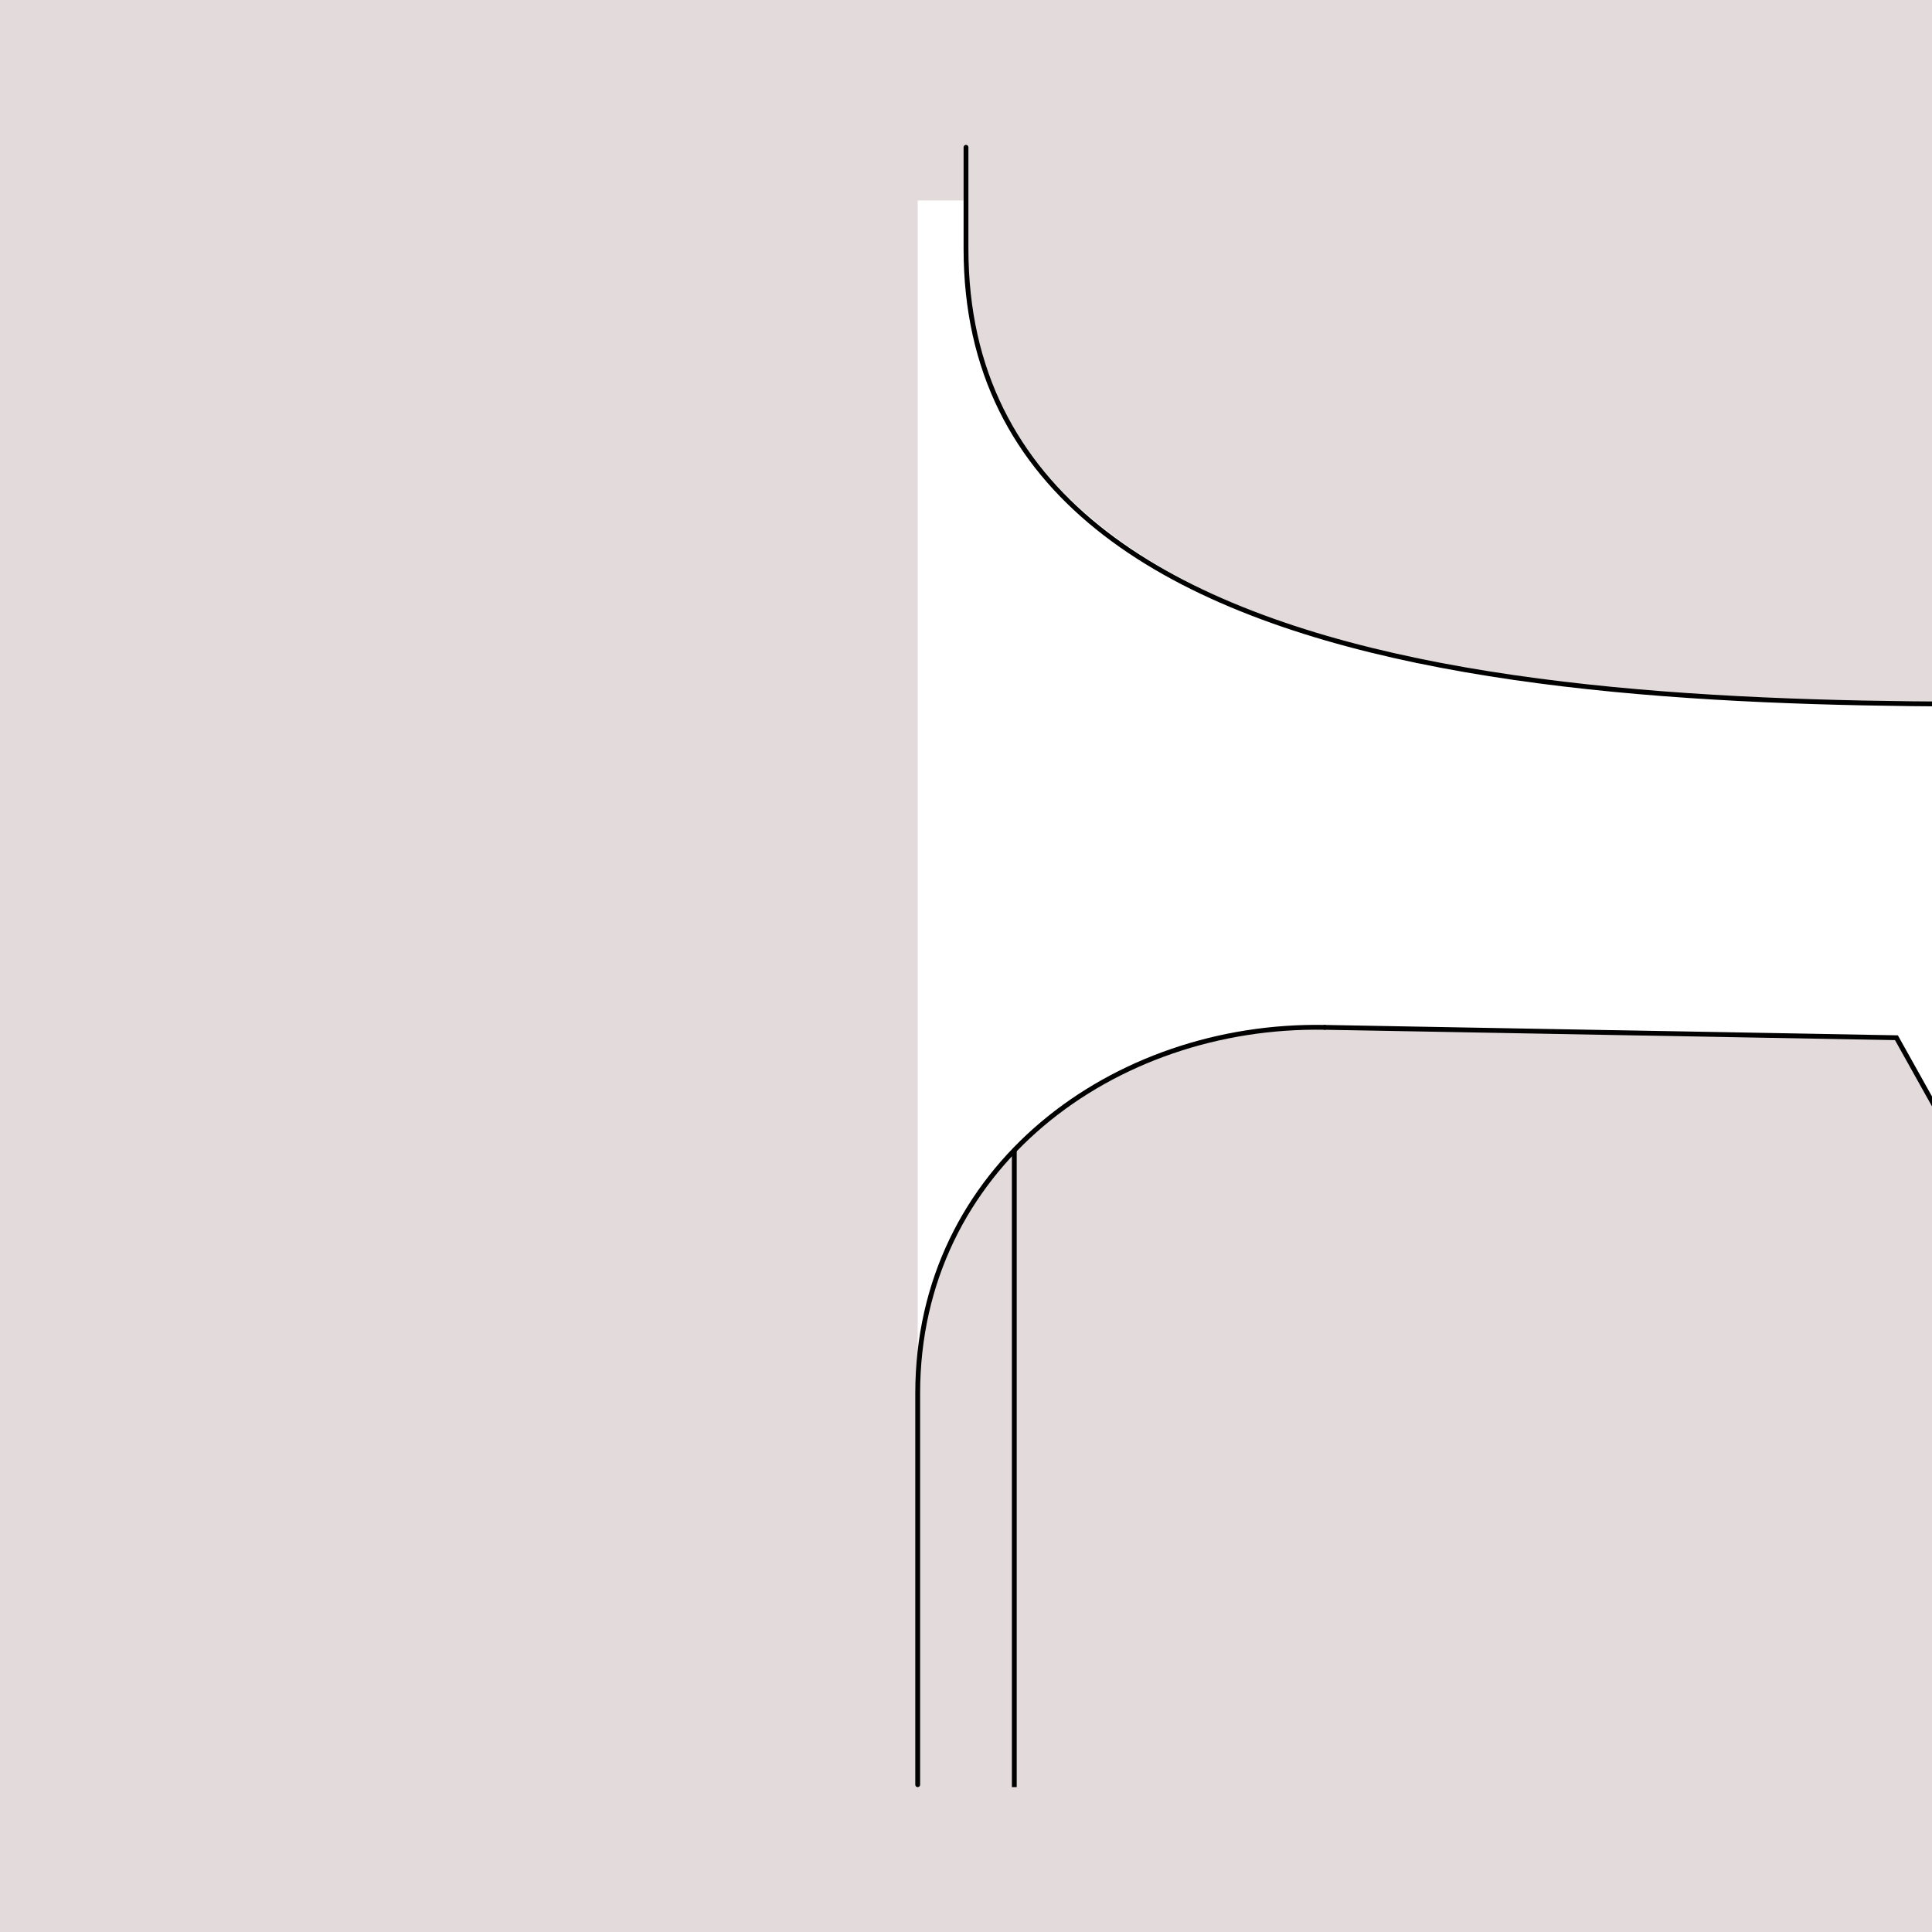 <?xml version="1.0" encoding="UTF-8" standalone="no"?>
<!-- Created with Inkscape (http://www.inkscape.org/) -->

<svg
   xmlns:dc="http://purl.org/dc/elements/1.1/"
   xmlns:cc="http://creativecommons.org/ns#"
   xmlns:rdf="http://www.w3.org/1999/02/22-rdf-syntax-ns#"
   xmlns:svg="http://www.w3.org/2000/svg"
   xmlns="http://www.w3.org/2000/svg"
   xmlns:sodipodi="http://sodipodi.sourceforge.net/DTD/sodipodi-0.dtd"
   xmlns:inkscape="http://www.inkscape.org/namespaces/inkscape"
   style="display:inline"
   sodipodi:docname="190213_Feet-R+_II_00_SW_00_.svg"
   inkscape:version="0.48.3.1 r9886"
   version="1.1"
   id="svg2902"
   height="400"
   width="400">
  <rect width="100%" height="100%" fill="#808080" stroke="none"/>
  <sodipodi:namedview
     id="base"
     pagecolor="#f0f0f0"
     bordercolor="#666666"
     borderopacity="1.0"
     inkscape:pageopacity="1"
     inkscape:pageshadow="2"
     inkscape:zoom="0.92547103"
     inkscape:cx="403.58703"
     inkscape:cy="171.09833"
     inkscape:document-units="px"
     inkscape:current-layer="svg2902"
     showgrid="false"
     inkscape:window-width="1018"
     inkscape:window-height="709"
     inkscape:window-x="0"
     inkscape:window-y="1"
     inkscape:window-maximized="0"
     showguides="true"
     inkscape:guide-bbox="true"
     inkscape:snap-bbox="true"
     inkscape:snap-global="false" />
  <defs
     id="defs2904">
    <clipPath
       clipPathUnits="userSpaceOnUse"
       id="clipPath5174">
      <path
         id="path5176"
         style="opacity:0.5;fill:#00ff00;stroke:#00ff00;stroke-width:1px;stroke-linecap:square;display:inline"
         d="m 436.27,600.114 -232.095,134 -169.5,-293.583 232.095,-134 z"
         inkscape:connector-curvature="0"
         sodipodi:nodetypes="ccccc" />
    </clipPath>
    <clipPath
       clipPathUnits="userSpaceOnUse"
       id="clipPath5174-5">
      <path
         id="path5176-9"
         style="opacity:0.5;fill:#00ff00;stroke:#00ff00;stroke-width:1px;stroke-linecap:square;display:inline"
         d="m 436.27,600.114 -232.095,134 -169.5,-293.583 232.095,-134 z"
         inkscape:connector-curvature="0"
         sodipodi:nodetypes="ccccc" />
    </clipPath>
    <clipPath
       clipPathUnits="userSpaceOnUse"
       id="clipPath3238">
      <path
         sodipodi:nodetypes="ccccc"
         inkscape:connector-curvature="0"
         d="m 461.27,643.416 -232.095,134 -169.5,-293.583 232.095,-134 z"
         style="opacity:0.5;fill:#00ff00;stroke:#00ff00;stroke-width:1px;stroke-linecap:square;display:inline"
         id="path3240" />
    </clipPath>
  </defs>
  <g
     inkscape:groupmode="layer"
     id="bg"
     inkscape:label="XX_BG"
     style="display:inline"
     sodipodi:insensitive="true">
    <path
       style="fill:#e3dbdb"
       d="m 0,0 400,0 0,400 -400,0 z"
       id="bgrect"
       inkscape:connector-curvature="0" />
  </g>
  <g
     inkscape:label="XX_Referenz"
     inkscape:groupmode="layer"
     id="XX_referenz"
     style="display:none"
     sodipodi:insensitive="true">
    <path
       id="innerframe"
       style="fill:none;stroke:#ff0000;stroke-width:1"
       d="m 40.5,40.5 319,0 0,319 -319,0 0,-319 z"
       inkscape:label="#innerframe"
       sodipodi:insensitive="true"
       inkscape:connector-curvature="0" />
    <path
       id="outerframe"
       style="fill:none;stroke:#ff0000;stroke-width:1"
       d="m 30.5,30.5 339,0 0,339 -339,0 0,-339 z"
       inkscape:label="#outerframe"
       sodipodi:nodetypes="ccccc"
       sodipodi:insensitive="true"
       inkscape:connector-curvature="0" />
    <path
       style="opacity:0.5;fill:none;stroke:#ffc200;stroke-width:1px;stroke-linecap:square"
       d="m 189,30.5 0,10"
       id="ref-S-top-1"
       sodipodi:insensitive="true"
       inkscape:connector-curvature="0" />
    <path
       style="opacity:0.5;fill:none;stroke:#ffc200;stroke-width:1px;stroke-linecap:square"
       d="m 191,30.5 0,10"
       id="ref-S-top-2"
       sodipodi:insensitive="true"
       inkscape:connector-curvature="0" />
    <path
       style="opacity:0.5;fill:none;stroke:#ffc200;stroke-width:1px;stroke-linecap:square"
       d="m 209,30.5 0,10"
       id="ref-S-top-3"
       sodipodi:insensitive="true"
       inkscape:connector-curvature="0" />
    <path
       style="opacity:0.5;fill:none;stroke:#ffc200;stroke-width:1px;stroke-linecap:square"
       d="m 211,30.5 0,10"
       id="ref-S-top-4"
       sodipodi:insensitive="true"
       inkscape:connector-curvature="0" />
    <path
       style="opacity:0.5;fill:none;stroke:#00ff00;stroke-width:1px;stroke-linecap:square"
       d="m 199,30.5 0,10"
       id="ref-I-top-1"
       sodipodi:insensitive="true"
       inkscape:connector-curvature="0" />
    <path
       style="opacity:0.5;fill:none;stroke:#00ff00;stroke-width:1px;stroke-linecap:square"
       d="m 201,30.5 0,10"
       id="ref-I-top-2"
       sodipodi:insensitive="true"
       inkscape:connector-curvature="0" />
    <path
       style="opacity:0.5;fill:none;stroke:#00ffcc;stroke-width:1px;stroke-linecap:square"
       d="m 66,30.5 0,10"
       id="ref-C-top-1"
       sodipodi:insensitive="true"
       inkscape:connector-curvature="0" />
    <path
       style="opacity:0.5;fill:none;stroke:#00ffcc;stroke-width:1px;stroke-linecap:square"
       d="m 68,30.5 0,10"
       id="ref-C-top-2"
       sodipodi:insensitive="true"
       inkscape:connector-curvature="0" />
    <path
       style="opacity:0.5;fill:none;stroke:#00ffcc;stroke-width:1px;stroke-linecap:square"
       d="m 92,30.5 0,10"
       id="ref-C-top-3"
       sodipodi:insensitive="true"
       inkscape:connector-curvature="0" />
    <path
       style="opacity:0.5;fill:none;stroke:#00ffcc;stroke-width:1px;stroke-linecap:square"
       d="m 94,30.5 0,10"
       id="ref-C-top-4"
       sodipodi:insensitive="true"
       inkscape:connector-curvature="0" />
    <path
       style="opacity:0.5;fill:none;stroke:#00ffcc;stroke-width:1px;stroke-linecap:square"
       d="m 306,30.5 0,10"
       id="ref-C-top-5"
       sodipodi:insensitive="true"
       inkscape:connector-curvature="0" />
    <path
       style="opacity:0.5;fill:none;stroke:#00ffcc;stroke-width:1px;stroke-linecap:square"
       d="m 308,30.5 0,10"
       id="ref-C-top-6"
       sodipodi:insensitive="true"
       inkscape:connector-curvature="0" />
    <path
       style="opacity:0.5;fill:none;stroke:#00ffcc;stroke-width:1px;stroke-linecap:square"
       d="m 332,30.5 0,10"
       id="ref-C-top-7"
       sodipodi:insensitive="true"
       inkscape:connector-curvature="0" />
    <path
       style="opacity:0.5;fill:none;stroke:#00ffcc;stroke-width:1px;stroke-linecap:square"
       d="m 334,30.5 0,10"
       id="ref-C-top-8"
       sodipodi:insensitive="true"
       inkscape:connector-curvature="0" />
    <path
       style="opacity:0.5;fill:none;stroke:#ffc200;stroke-width:1px;stroke-linecap:square"
       d="m 369.5,189 -10,0"
       id="ref-S-right-1"
       sodipodi:insensitive="true"
       inkscape:connector-curvature="0" />
    <path
       style="opacity:0.5;fill:none;stroke:#ffc200;stroke-width:1px;stroke-linecap:square"
       d="m 369.5,191 -10,0"
       id="ref-S-right-2"
       sodipodi:insensitive="true"
       inkscape:connector-curvature="0" />
    <path
       style="opacity:0.5;fill:none;stroke:#ffc200;stroke-width:1px;stroke-linecap:square"
       d="m 369.5,209 -10,0"
       id="ref-S-right-3"
       sodipodi:insensitive="true"
       inkscape:connector-curvature="0" />
    <path
       style="opacity:0.5;fill:none;stroke:#ffc200;stroke-width:1px;stroke-linecap:square"
       d="m 369.5,211 -10,0"
       id="ref-S-right-4"
       sodipodi:insensitive="true"
       inkscape:connector-curvature="0" />
    <path
       style="opacity:0.5;fill:none;stroke:#00ff00;stroke-width:1px;stroke-linecap:square"
       d="m 369.5,199 -10,0"
       id="ref-I-right-1"
       sodipodi:insensitive="true"
       inkscape:connector-curvature="0" />
    <path
       style="opacity:0.5;fill:none;stroke:#00ff00;stroke-width:1px;stroke-linecap:square"
       d="m 369.5,201 -10,0"
       id="ref-I-right-2"
       sodipodi:insensitive="true"
       inkscape:connector-curvature="0" />
    <path
       style="opacity:0.5;fill:none;stroke:#00ffcc;stroke-width:1px;stroke-linecap:square"
       d="m 369.5,66 -10,0"
       id="ref-C-right-1"
       sodipodi:insensitive="true"
       inkscape:connector-curvature="0" />
    <path
       style="opacity:0.5;fill:none;stroke:#00ffcc;stroke-width:1px;stroke-linecap:square"
       d="m 369.5,68 -10,0"
       id="ref-C-right-2"
       sodipodi:insensitive="true"
       inkscape:connector-curvature="0" />
    <path
       style="opacity:0.5;fill:none;stroke:#00ffcc;stroke-width:1px;stroke-linecap:square"
       d="m 369.5,92 -10,0"
       id="ref-C-right-3"
       sodipodi:insensitive="true"
       inkscape:connector-curvature="0" />
    <path
       style="opacity:0.5;fill:none;stroke:#00ffcc;stroke-width:1px;stroke-linecap:square"
       d="m 369.5,94 -10,0"
       id="ref-C-right-4"
       sodipodi:insensitive="true"
       inkscape:connector-curvature="0" />
    <path
       style="opacity:0.5;fill:none;stroke:#00ffcc;stroke-width:1px;stroke-linecap:square"
       d="m 369.5,306 -10,0"
       id="ref-C-right-5"
       sodipodi:insensitive="true"
       inkscape:connector-curvature="0" />
    <path
       style="opacity:0.5;fill:none;stroke:#00ffcc;stroke-width:1px;stroke-linecap:square"
       d="m 369.5,308 -10,0"
       id="ref-C-right-6"
       sodipodi:insensitive="true"
       inkscape:connector-curvature="0" />
    <path
       style="opacity:0.5;fill:none;stroke:#00ffcc;stroke-width:1px;stroke-linecap:square"
       d="m 369.5,332 -10,0"
       id="ref-C-right-7"
       sodipodi:insensitive="true"
       inkscape:connector-curvature="0" />
    <path
       style="opacity:0.5;fill:none;stroke:#00ffcc;stroke-width:1px;stroke-linecap:square"
       d="m 369.5,334 -10,0"
       id="ref-C-right-8"
       sodipodi:insensitive="true"
       inkscape:connector-curvature="0" />
    <path
       style="opacity:0.5;fill:none;stroke:#ffc200;stroke-width:1px;stroke-linecap:square"
       d="m 189,369.5 0,-10"
       id="ref-S-bottom-1"
       sodipodi:insensitive="true"
       inkscape:connector-curvature="0" />
    <path
       style="opacity:0.5;fill:none;stroke:#ffc200;stroke-width:1px;stroke-linecap:square"
       d="m 191,369.5 0,-10"
       id="ref-S-bottom-2"
       sodipodi:insensitive="true"
       inkscape:connector-curvature="0" />
    <path
       style="opacity:0.5;fill:none;stroke:#ffc200;stroke-width:1px;stroke-linecap:square"
       d="m 209,369.5 0,-10"
       id="ref-S-bottom-3"
       sodipodi:insensitive="true"
       inkscape:connector-curvature="0" />
    <path
       style="opacity:0.5;fill:none;stroke:#ffc200;stroke-width:1px;stroke-linecap:square"
       d="m 211,369.5 0,-10"
       id="ref-S-bottom-4"
       sodipodi:insensitive="true"
       inkscape:connector-curvature="0" />
    <path
       style="opacity:0.5;fill:none;stroke:#00ff00;stroke-width:1px;stroke-linecap:square"
       d="m 199,369.5 0,-10"
       id="ref-I-bottom-1"
       sodipodi:insensitive="true"
       inkscape:connector-curvature="0" />
    <path
       style="opacity:0.5;fill:none;stroke:#00ff00;stroke-width:1px;stroke-linecap:square"
       d="m 201,369.5 0,-10"
       id="ref-I-bottom-2"
       sodipodi:insensitive="true"
       inkscape:connector-curvature="0" />
    <path
       style="opacity:0.5;fill:none;stroke:#00ffcc;stroke-width:1px;stroke-linecap:square"
       d="m 66,369.5 0,-10"
       id="ref-C-bottom-1"
       sodipodi:insensitive="true"
       inkscape:connector-curvature="0" />
    <path
       style="opacity:0.5;fill:none;stroke:#00ffcc;stroke-width:1px;stroke-linecap:square"
       d="m 68,369.5 0,-10"
       id="ref-C-bottom-2"
       sodipodi:insensitive="true"
       inkscape:connector-curvature="0" />
    <path
       style="opacity:0.5;fill:none;stroke:#00ffcc;stroke-width:1px;stroke-linecap:square"
       d="m 92,369.5 0,-10"
       id="ref-C-bottom-3"
       sodipodi:insensitive="true"
       inkscape:connector-curvature="0" />
    <path
       style="opacity:0.5;fill:none;stroke:#00ffcc;stroke-width:1px;stroke-linecap:square"
       d="m 94,369.5 0,-10"
       id="ref-C-bottom-4"
       sodipodi:insensitive="true"
       inkscape:connector-curvature="0" />
    <path
       style="opacity:0.5;fill:none;stroke:#00ffcc;stroke-width:1px;stroke-linecap:square"
       d="m 306,369.5 0,-10"
       id="ref-C-bottom-5"
       sodipodi:insensitive="true"
       inkscape:connector-curvature="0" />
    <path
       style="opacity:0.5;fill:none;stroke:#00ffcc;stroke-width:1px;stroke-linecap:square"
       d="m 308,369.5 0,-10"
       id="ref-C-bottom-6"
       sodipodi:insensitive="true"
       inkscape:connector-curvature="0" />
    <path
       style="opacity:0.5;fill:none;stroke:#00ffcc;stroke-width:1px;stroke-linecap:square"
       d="m 332,369.5 0,-10"
       id="ref-C-bottom-7"
       sodipodi:insensitive="true"
       inkscape:connector-curvature="0" />
    <path
       style="opacity:0.5;fill:none;stroke:#00ffcc;stroke-width:1px;stroke-linecap:square"
       d="m 334,369.5 0,-10"
       id="ref-C-bottom-8"
       sodipodi:insensitive="true"
       inkscape:connector-curvature="0" />
    <path
       style="opacity:0.5;fill:none;stroke:#ffc200;stroke-width:1px;stroke-linecap:square"
       d="m 30.5,189 10,0"
       id="ref-S-left-1"
       sodipodi:insensitive="true"
       inkscape:connector-curvature="0" />
    <path
       style="opacity:0.5;fill:none;stroke:#ffc200;stroke-width:1px;stroke-linecap:square"
       d="m 30.5,191 10,0"
       id="ref-S-left-2"
       sodipodi:insensitive="true"
       inkscape:connector-curvature="0" />
    <path
       style="opacity:0.5;fill:none;stroke:#ffc200;stroke-width:1px;stroke-linecap:square"
       d="m 30.5,209 10,0"
       id="ref-S-left-3"
       sodipodi:insensitive="true"
       inkscape:connector-curvature="0" />
    <path
       style="opacity:0.5;fill:none;stroke:#ffc200;stroke-width:1px;stroke-linecap:square"
       d="m 30.5,211 10,0"
       id="ref-S-left-4"
       sodipodi:insensitive="true"
       inkscape:connector-curvature="0" />
    <path
       style="opacity:0.5;fill:none;stroke:#00ff00;stroke-width:1px;stroke-linecap:square"
       d="m 40.5,199 -10,0"
       id="ref-I-left-1"
       sodipodi:insensitive="true"
       inkscape:connector-curvature="0" />
    <path
       style="opacity:0.5;fill:none;stroke:#00ff00;stroke-width:1px;stroke-linecap:square"
       d="m 40.5,201 -10,0"
       id="ref-I-left-2"
       sodipodi:insensitive="true"
       inkscape:connector-curvature="0" />
    <path
       style="opacity:0.5;fill:none;stroke:#00ffcc;stroke-width:1px;stroke-linecap:square"
       d="m 30.5,66 10,0"
       id="ref-C-left-1"
       sodipodi:insensitive="true"
       inkscape:connector-curvature="0" />
    <path
       style="opacity:0.5;fill:none;stroke:#00ffcc;stroke-width:1px;stroke-linecap:square"
       d="m 30.5,68 10,0"
       id="ref-C-left-2"
       sodipodi:insensitive="true"
       inkscape:connector-curvature="0" />
    <path
       style="opacity:0.5;fill:none;stroke:#00ffcc;stroke-width:1px;stroke-linecap:square"
       d="m 30.5,92 10,0"
       id="ref-C-left-3"
       sodipodi:insensitive="true"
       inkscape:connector-curvature="0" />
    <path
       style="opacity:0.5;fill:none;stroke:#00ffcc;stroke-width:1px;stroke-linecap:square"
       d="m 30.5,94 10,0"
       id="ref-C-left-4"
       sodipodi:insensitive="true"
       inkscape:connector-curvature="0" />
    <path
       style="opacity:0.5;fill:none;stroke:#00ffcc;stroke-width:1px;stroke-linecap:square"
       d="m 30.5,306 10,0"
       id="ref-C-left-5"
       sodipodi:insensitive="true"
       inkscape:connector-curvature="0" />
    <path
       style="opacity:0.5;fill:none;stroke:#00ffcc;stroke-width:1px;stroke-linecap:square"
       d="m 30.5,308 10,0"
       id="ref-C-left-6"
       sodipodi:insensitive="true"
       inkscape:connector-curvature="0" />
    <path
       style="opacity:0.5;fill:none;stroke:#00ffcc;stroke-width:1px;stroke-linecap:square"
       d="m 30.5,332 10,0"
       id="ref-C-left-7"
       sodipodi:insensitive="true"
       inkscape:connector-curvature="0" />
    <path
       style="opacity:0.5;fill:none;stroke:#00ffcc;stroke-width:1px;stroke-linecap:square"
       d="m 30.5,334 10,0"
       id="ref-C-left-8"
       sodipodi:insensitive="true"
       inkscape:connector-curvature="0" />
    <path
       style="fill:none;stroke:#000000;stroke-width:1px;stroke-linecap:square"
       d="m 190,30.5 0,10"
       id="S-top-1"
       inkscape:connector-curvature="0" />
    <path
       style="fill:none;stroke:#000000;stroke-width:1px;stroke-linecap:square"
       d="m 210,30.5 0,10"
       id="S-top-2"
       inkscape:connector-curvature="0" />
    <path
       style="fill:none;stroke:#000000;stroke-width:1px;stroke-linecap:square"
       d="m 369.5,190 -10,0"
       id="S-right-1"
       inkscape:connector-curvature="0" />
    <path
       style="fill:none;stroke:#000000;stroke-width:1px;stroke-linecap:square"
       d="m 369.5,210 -10,0"
       id="S-right-2"
       inkscape:connector-curvature="0" />
    <path
       style="fill:none;stroke:#000000;stroke-width:1px;stroke-linecap:square"
       d="m 190,369.5 0,-10"
       id="S-bottom-1"
       inkscape:connector-curvature="0" />
    <path
       style="fill:none;stroke:#000000;stroke-width:1px;stroke-linecap:square"
       d="m 210,369.5 0,-10"
       id="S-bottom-2"
       inkscape:connector-curvature="0" />
    <path
       style="fill:none;stroke:#000000;stroke-width:1px;stroke-linecap:square"
       d="m 30.5,190 10,0"
       id="S-left-1"
       inkscape:connector-curvature="0" />
    <path
       style="fill:none;stroke:#000000;stroke-width:1px;stroke-linecap:square"
       d="m 30.5,210 10,0"
       id="S-left-2"
       inkscape:connector-curvature="0" />
    <path
       style="fill:none;stroke:#000000;stroke-width:1px;stroke-linecap:square"
       d="m 200,30.5 0,10"
       id="I-top-1"
       inkscape:connector-curvature="0" />
    <path
       style="fill:none;stroke:#000000;stroke-width:1px;stroke-linecap:square"
       d="m 369.5,200 -10,0"
       id="I-right-1"
       inkscape:connector-curvature="0" />
    <path
       style="fill:none;stroke:#000000;stroke-width:1px;stroke-linecap:square"
       d="m 200,369.5 0,-10"
       id="I-bottom-1"
       inkscape:connector-curvature="0" />
    <path
       style="fill:none;stroke:#000000;stroke-width:1px;stroke-linecap:square"
       d="m 40.5,200 -10,0"
       id="I-left-1"
       inkscape:connector-curvature="0" />
    <path
       style="fill:none;stroke:#000000;stroke-width:1px;stroke-linecap:square"
       d="m 67,30.5 0,10"
       id="C-top-1"
       inkscape:connector-curvature="0" />
    <path
       style="fill:none;stroke:#000000;stroke-width:1px;stroke-linecap:square"
       d="m 93,30.5 0,10"
       id="C-top-2"
       inkscape:connector-curvature="0" />
    <path
       style="fill:none;stroke:#000000;stroke-width:1px;stroke-linecap:square"
       d="m 307,30.5 0,10"
       id="C-top-3"
       inkscape:connector-curvature="0" />
    <path
       style="fill:none;stroke:#000000;stroke-width:1px;stroke-linecap:square"
       d="m 333,30.5 0,10"
       id="C-top-4"
       inkscape:connector-curvature="0" />
    <path
       style="fill:none;stroke:#000000;stroke-width:1px;stroke-linecap:square"
       d="m 369.5,67 -10,0"
       id="C-right-1"
       inkscape:connector-curvature="0" />
    <path
       style="fill:none;stroke:#000000;stroke-width:1px;stroke-linecap:square"
       d="m 369.5,93 -10,0"
       id="C-right-2"
       inkscape:connector-curvature="0" />
    <path
       style="fill:none;stroke:#000000;stroke-width:1px;stroke-linecap:square"
       d="m 369.5,307 -10,0"
       id="C-right-3"
       inkscape:connector-curvature="0" />
    <path
       style="fill:none;stroke:#000000;stroke-width:1px;stroke-linecap:square"
       d="m 369.5,333 -10,0"
       id="C-right-4"
       inkscape:connector-curvature="0" />
    <path
       style="fill:none;stroke:#000000;stroke-width:1px;stroke-linecap:square"
       d="m 67,369.5 0,-10"
       id="C-bottom-1"
       inkscape:connector-curvature="0" />
    <path
       style="fill:none;stroke:#000000;stroke-width:1px;stroke-linecap:square"
       d="m 93,369.5 0,-10"
       id="C-bottom-2"
       inkscape:connector-curvature="0" />
    <path
       style="fill:none;stroke:#000000;stroke-width:1px;stroke-linecap:square"
       d="m 307,369.5 0,-10"
       id="C-bottom-3"
       inkscape:connector-curvature="0" />
    <path
       style="fill:none;stroke:#000000;stroke-width:1px;stroke-linecap:square"
       d="m 333,369.5 0,-10"
       id="C-bottom-4"
       inkscape:connector-curvature="0" />
    <path
       style="fill:none;stroke:#000000;stroke-width:1px;stroke-linecap:square"
       d="m 30.5,67 10,0"
       id="C-left-1"
       inkscape:connector-curvature="0" />
    <path
       style="fill:none;stroke:#000000;stroke-width:1px;stroke-linecap:square"
       d="m 30.5,93 10,0"
       id="C-left-2"
       inkscape:connector-curvature="0" />
    <path
       style="fill:none;stroke:#000000;stroke-width:1px;stroke-linecap:square"
       d="m 30.5,307 10,0"
       id="C-left-3"
       inkscape:connector-curvature="0" />
    <path
       style="fill:none;stroke:#000000;stroke-width:1px;stroke-linecap:square"
       d="m 30.5,333 10,0"
       id="C-left-4"
       inkscape:connector-curvature="0" />
  </g>
  <g
     inkscape:groupmode="layer"
     id="layer2"
     inkscape:label="U-001"
     style="display:inline"
     sodipodi:insensitive="true">
    <path
       style="fill:none;stroke:#000000;stroke-width:1px;stroke-linecap:square;display:inline"
       d="m 210,369.5 0,-170"
       id="S-left-2-6"
       inkscape:connector-curvature="0"
       sodipodi:nodetypes="cc" />
  </g>
  <g
     inkscape:groupmode="layer"
     id="layer1"
     inkscape:label="XX_O-001"
     style="display:none"
     sodipodi:insensitive="true">
    <path
       id="path3134"
       style="fill:#ffffff;stroke:none"
       d="m 170,369.5 20,0 0,-20 C 190,285.485 319.895,258.373 319,190 318.2,128.885 200,107.982 200,50.5 l 0,-20 -30,0 z"
       inkscape:connector-curvature="0"
       sodipodi:nodetypes="cccacccc" />
    <path
       id="I-right-1-9"
       style="fill:none;stroke:#000000;stroke-width:1px;stroke-linecap:square;display:inline"
       d="m 190,369.5 0,-10 0,-10 C 190,285.485 319.895,258.373 319,190 318.2,128.885 200,107.982 200,50.5 l 0,-10 0,-10"
       inkscape:connector-curvature="0"
       sodipodi:nodetypes="cccaccc" />
  </g>
  <g
     style="display:none"
     inkscape:label="XX_O-002"
     id="g3221"
     inkscape:groupmode="layer"
     sodipodi:insensitive="true">
    <path
       sodipodi:nodetypes="cccacccc"
       inkscape:connector-curvature="0"
       d="m 170,369.5 20,0 0,-20 c 0,-64.015 68.763,-101.572 69,-159.5 0.206,-50.487 -59,-82.018 -59,-139.5 l 0,-20 -30,0 z"
       style="fill:#ffffff;stroke:none"
       id="path3223" />
    <path
       sodipodi:nodetypes="cccaccc"
       inkscape:connector-curvature="0"
       d="m 190,369.5 0,-10 0,-10 c 0,-64.015 68.763,-101.572 69,-159.5 0.206,-50.487 -59,-82.018 -59,-139.5 l 0,-10 0,-10"
       style="fill:none;stroke:#000000;stroke-width:1px;stroke-linecap:square;display:inline"
       id="path3225" />
  </g>
  <g
     inkscape:groupmode="layer"
     id="g3227"
     inkscape:label="XX_O-003"
     style="display:none"
     sodipodi:insensitive="true">
    <path
       id="path3229"
       style="fill:#ffffff;stroke:none"
       d="m 170,369.5 20,0 0,-20 c 0,-64.015 40.096,-104.612 41,-159.5 0.784,-47.628 -31,-82.018 -31,-139.5 l 0,-20 -30,0 z"
       inkscape:connector-curvature="0"
       sodipodi:nodetypes="cccacccc" />
    <path
       id="path3231"
       style="fill:none;stroke:#000000;stroke-width:1px;stroke-linecap:square;display:inline"
       d="m 190,369.5 0,-10 0,-10 c 0,-64.015 40.096,-104.612 41,-159.5 0.784,-47.628 -31,-82.018 -31,-139.5 l 0,-10 0,-10"
       inkscape:connector-curvature="0"
       sodipodi:nodetypes="cccaccc" />
  </g>
  <g
     style="display:none"
     inkscape:label="XX_O-004"
     id="g3233"
     inkscape:groupmode="layer"
     sodipodi:insensitive="true">
    <path
       sodipodi:nodetypes="cccacccc"
       inkscape:connector-curvature="0"
       d="m 170,369.5 20,0 0,-50 C 190,255.485 310.913,249.077 311,190 311.08,135.634 200,127.982 200,70.5 l 0,-40 -30,0 z"
       style="fill:#ffffff;stroke:none"
       id="path3235" />
    <path
       sodipodi:nodetypes="cccaccc"
       inkscape:connector-curvature="0"
       d="m 190,369.5 0,-40 0,-10 C 190,255.485 310.913,249.077 311,190 311.08,135.634 200,127.982 200,70.5 l 0,-10 0,-30"
       style="fill:none;stroke:#000000;stroke-width:1px;stroke-linecap:square;display:inline"
       id="path3237" />
  </g>
  <g
     inkscape:groupmode="layer"
     id="g3239"
     inkscape:label="XX_O-005"
     style="display:none"
     sodipodi:insensitive="true">
    <path
       id="path3241"
       style="fill:#ffffff;stroke:none"
       d="m 170,369.5 20,0 0,-50 c 0,-64.015 60.121,-81.792 61,-129.5 0.798,-43.302 -51,-62.018 -51,-119.5 l 0,-40 -30,0 z"
       inkscape:connector-curvature="0"
       sodipodi:nodetypes="cccacccc" />
    <path
       id="path3243"
       style="fill:none;stroke:#000000;stroke-width:1px;stroke-linecap:square;display:inline"
       d="m 190,369.5 0,-40 0,-10 c 0,-64.015 60.121,-81.792 61,-129.5 0.798,-43.302 -51,-62.018 -51,-119.5 l 0,-10 0,-30"
       inkscape:connector-curvature="0"
       sodipodi:nodetypes="cccaccc" />
  </g>
  <g
     style="display:none"
     inkscape:label="XX_O-006"
     id="g3245"
     inkscape:groupmode="layer"
     sodipodi:insensitive="true">
    <path
       sodipodi:nodetypes="cccacccc"
       inkscape:connector-curvature="0"
       d="m 170,369.5 20,0 0,-50 C 190,255.485 361.664,252.769 361,179 360.384,110.546 200,108.982 200,51.5 l 0,-21 -30,0 z"
       style="fill:#ffffff;stroke:none"
       id="path3247" />
    <path
       sodipodi:nodetypes="cccaccc"
       inkscape:connector-curvature="0"
       d="m 190,369.5 0,-40 0,-10 C 190,255.485 361.664,252.769 361,179 360.384,110.546 200,108.982 200,51.5 l 0,-10 0,-11"
       style="fill:none;stroke:#000000;stroke-width:1px;stroke-linecap:square;display:inline"
       id="path3249" />
  </g>
  <g
     inkscape:groupmode="layer"
     id="layer3"
     inkscape:label="XX_DOODLE"
     style="display:none"
     sodipodi:insensitive="true">
    <path
       sodipodi:nodetypes="ccssscscscssaccc"
       inkscape:connector-curvature="0"
       d="m 190,-51.5 0,-10 c 0,-64.015 26.202,-78.181 100.304,-91.332 152.209,-27.013 222.903,-103.988 254.561,-200.838 2.158,-6.603 1.354,-13.675 -4.697,-17.146 -6.051,-3.47 -15.213,-2.055 -17.147,4.617 1.934,-6.671 1.354,-13.675 -4.697,-17.145 -6.051,-3.471 -14.713,-1.89 -17.148,4.616 2.434,-6.506 1.354,-13.675 -4.697,-17.146 -6.051,-3.471 -14.554,-1.827 -17.147,4.617 2.594,-6.444 1.21,-13.434 -4.697,-17.146 -5.926,-3.724 -13.843,-2.36 -17.148,4.617 -37.085,78.298 -71.107,128.74 -133.981,133.548 C 272.664,-266.349 200,-303.018 200,-360.5 l 0,-10 z"
       style="fill:#ffff00;stroke:none;display:inline"
       id="path3486" />
    <path
       style="color:#000000;fill:none;stroke:#00ff00;stroke-width:1;stroke-linecap:round;stroke-linejoin:miter;stroke-miterlimit:4;stroke-opacity:1;stroke-dashoffset:0;marker:none;visibility:visible;display:inline;overflow:visible;enable-background:accumulate"
       d="m 1457.12,521.585 -28.717,16.58 c -4.079,2.355 -9.259,0.968 -11.613,-3.11 -2.354,-4.078 -0.969,-9.262 3.113,-11.612 l 60.431,-34.789"
       id="path4246-6"
       inkscape:connector-curvature="0"
       sodipodi:nodetypes="csssc" />
    <path
       style="color:#000000;fill:none;stroke:#00ff00;stroke-width:1;stroke-linecap:round;stroke-linejoin:miter;stroke-miterlimit:4;stroke-opacity:1;stroke-dashoffset:0;marker:none;visibility:visible;display:inline;overflow:visible;enable-background:accumulate"
       d="m 1465.62,536.307 -28.717,16.58 c -4.079,2.355 -9.259,0.968 -11.613,-3.11 -2.354,-4.078 -0.966,-9.257 3.113,-11.612 l 28.717,-16.58"
       id="path4248"
       inkscape:connector-curvature="0"
       sodipodi:nodetypes="csssc" />
    <path
       style="color:#000000;fill:none;stroke:#00ff00;stroke-width:1;stroke-linecap:round;stroke-linejoin:miter;stroke-miterlimit:4;stroke-opacity:1;stroke-dashoffset:0;marker:none;visibility:visible;display:inline;overflow:visible;enable-background:accumulate"
       d="m 1474.12,551.03 -28.717,16.58 c -4.079,2.355 -9.259,0.968 -11.613,-3.11 -2.354,-4.078 -0.966,-9.257 3.113,-11.612 l 28.717,-16.58"
       id="path4250-7"
       inkscape:connector-curvature="0"
       sodipodi:nodetypes="csssc" />
    <path
       style="color:#000000;fill:none;stroke:#00ff00;stroke-width:1;stroke-linecap:round;stroke-linejoin:miter;stroke-miterlimit:4;stroke-opacity:1;stroke-dashoffset:0;marker:none;visibility:visible;display:inline;overflow:visible;enable-background:accumulate"
       d="m 1482.62,565.752 -28.717,16.58 c -4.079,2.355 -9.259,0.968 -11.613,-3.11 -2.354,-4.078 -0.966,-9.257 3.113,-11.612 l 28.717,-16.58"
       id="path4252-5"
       inkscape:connector-curvature="0"
       sodipodi:nodetypes="csssc" />
    <path
       id="path4272"
       d="m 1561.5,217 6.052,318.015"
       style="color:#000000;fill:none;stroke:#0000ff;stroke-width:1;stroke-linecap:round;stroke-linejoin:miter;stroke-miterlimit:4;stroke-opacity:1;stroke-dashoffset:0;marker:none;visibility:visible;display:inline;overflow:visible;enable-background:accumulate"
       inkscape:connector-curvature="0"
       sodipodi:nodetypes="cc" />
    <path
       sodipodi:nodetypes="csssc"
       inkscape:connector-curvature="0"
       id="path4274"
       d="m 1567.54,535.034 -105.137,62.02 c -4.057,2.393 -9.259,0.968 -11.613,-3.11 -2.354,-4.078 -0.966,-9.257 3.113,-11.612 l 28.717,-16.58"
       style="color:#000000;fill:none;stroke:#ff00ff;stroke-width:1;stroke-linecap:round;stroke-linejoin:miter;stroke-miterlimit:4;stroke-opacity:1;stroke-dashoffset:0;marker:none;visibility:visible;display:inline;overflow:visible;enable-background:accumulate" />
    <path
       style="color:#000000;fill:none;stroke:#ff0000;stroke-width:1;stroke-linecap:round;stroke-linejoin:miter;stroke-miterlimit:4;stroke-opacity:1;stroke-dashoffset:0;marker:none;visibility:visible;display:inline;overflow:visible;enable-background:accumulate"
       d="M 1480.371,488.644 1476.5,313.291 C 1475.824,282.667 1461.84,253 1427,253 c -34.84,0 -48.598,29.673 -49.5,60.291 L 1372.5,483"
       id="path4220"
       inkscape:connector-curvature="0"
       sodipodi:nodetypes="csssc" />
    <path
       style="color:#000000;fill:none;stroke:#000000;stroke-width:1;stroke-linecap:round;stroke-linejoin:miter;stroke-miterlimit:4;stroke-opacity:1;stroke-dashoffset:0;marker:none;visibility:visible;display:inline;overflow:visible;enable-background:accumulate"
       d="m 487.747,-342.83 13.43,-35.897 c 2.434,-6.506 1.354,-13.675 -4.697,-17.146 -6.051,-3.471 -14.554,-1.827 -17.148,4.617 l -17.293,42.965"
       id="path3284"
       inkscape:connector-curvature="0"
       sodipodi:nodetypes="csssc" />
    <path
       style="color:#000000;fill:none;stroke:#000000;stroke-width:1;stroke-linecap:round;stroke-linejoin:miter;stroke-miterlimit:4;stroke-opacity:1;stroke-dashoffset:0;marker:none;visibility:visible;display:inline;overflow:visible;enable-background:accumulate"
       d="m 515.162,-339.091 7.859,-27.107 c 1.934,-6.672 1.354,-13.676 -4.697,-17.146 -6.051,-3.471 -14.713,-1.89 -17.147,4.617 l -13.43,35.897"
       id="path3286"
       inkscape:connector-curvature="0"
       sodipodi:nodetypes="csssc" />
    <path
       sodipodi:nodetypes="csssaccc"
       inkscape:connector-curvature="0"
       id="path3288"
       d="m 462.039,-348.291 17.293,-42.966 c 2.594,-6.444 1.209,-13.434 -4.697,-17.146 -5.926,-3.724 -13.843,-2.36 -17.148,4.617 -37.085,78.298 -71.107,128.74 -133.981,133.548 C 272.664,-266.349 200,-303.018 200,-360.5 l 0,-10 0,-10"
       style="color:#000000;fill:none;stroke:#000000;stroke-width:1;stroke-linecap:round;stroke-linejoin:miter;stroke-miterlimit:4;stroke-opacity:1;stroke-dashoffset:0;marker:none;visibility:visible;display:inline;overflow:visible;enable-background:accumulate" />
    <path
       id="I-right-1-9-3"
       style="fill:none;stroke:#000000;stroke-width:1px;stroke-linecap:square;display:inline"
       d="m 190,-41.5 0,-10 0,-10 c 0,-64.015 26.202,-78.181 100.304,-91.332 152.209,-27.013 222.903,-103.988 254.561,-200.838 2.158,-6.603 1.354,-13.675 -4.697,-17.146 -6.051,-3.47 -15.213,-2.055 -17.147,4.617 l -7.859,27.107"
       inkscape:connector-curvature="0"
       sodipodi:nodetypes="cccssssc" />
    <path
       sodipodi:nodetypes="ccsssc"
       inkscape:connector-curvature="0"
       style="color:#000000;fill:none;stroke:#0000ff;stroke-width:1;stroke-linecap:round;stroke-linejoin:miter;stroke-miterlimit:4;stroke-opacity:1;stroke-dashoffset:0;marker:none;visibility:visible;display:inline;overflow:visible;enable-background:accumulate"
       d="m 1260.5,217 6.046,318.025 -105.143,62.029 c -4.057,2.393 -9.259,0.968 -11.613,-3.11 -2.354,-4.078 -0.966,-9.257 3.113,-11.612 l 28.717,-16.58"
       id="path3621" />
    <path
       sodipodi:nodetypes="csssc"
       inkscape:connector-curvature="0"
       id="path3619"
       d="m 1181.62,565.752 -28.717,16.58 c -4.079,2.355 -9.259,0.968 -11.613,-3.11 -2.354,-4.078 -0.966,-9.257 3.113,-11.612 l 28.717,-16.58"
       style="color:#000000;fill:none;stroke:#00ff00;stroke-width:1;stroke-linecap:round;stroke-linejoin:miter;stroke-miterlimit:4;stroke-opacity:1;stroke-dashoffset:0;marker:none;visibility:visible;display:inline;overflow:visible;enable-background:accumulate" />
    <path
       sodipodi:nodetypes="csssc"
       inkscape:connector-curvature="0"
       id="path3617"
       d="m 1173.12,551.03 -28.717,16.58 c -4.079,2.355 -9.259,0.968 -11.613,-3.11 -2.354,-4.078 -0.966,-9.257 3.113,-11.612 l 28.717,-16.58"
       style="color:#000000;fill:none;stroke:#ff0000;stroke-width:1;stroke-linecap:round;stroke-linejoin:miter;stroke-miterlimit:4;stroke-opacity:1;stroke-dashoffset:0;marker:none;visibility:visible;display:inline;overflow:visible;enable-background:accumulate" />
    <path
       sodipodi:nodetypes="csssc"
       inkscape:connector-curvature="0"
       id="path3615"
       d="m 1164.62,536.307 -28.717,16.58 c -4.079,2.355 -9.259,0.968 -11.613,-3.11 -2.354,-4.078 -0.966,-9.257 3.113,-11.612 l 28.717,-16.58"
       style="color:#000000;fill:none;stroke:#0000ff;stroke-width:1;stroke-linecap:round;stroke-linejoin:miter;stroke-miterlimit:4;stroke-opacity:1;stroke-dashoffset:0;marker:none;visibility:visible;display:inline;overflow:visible;enable-background:accumulate" />
    <path
       sodipodi:nodetypes="cssscc"
       inkscape:connector-curvature="0"
       id="path3613"
       d="m 1156.12,521.585 -28.717,16.58 c -4.079,2.355 -9.259,0.968 -11.613,-3.11 -2.354,-4.078 -0.969,-9.263 3.113,-11.612 l 60.449,-34.793 -3.853,-175.358"
       style="color:#000000;fill:none;stroke:#ff0000;stroke-width:1;stroke-linecap:round;stroke-linejoin:miter;stroke-miterlimit:4;stroke-opacity:1;stroke-dashoffset:0;marker:none;visibility:visible;display:inline;overflow:visible;enable-background:accumulate" />
    <path
       id="path3629"
       d="m 940.5,327 6.046,208.025 -105.143,62.029 c -4.057,2.393 -9.259,0.968 -11.613,-3.11 -2.354,-4.078 -0.966,-9.257 3.113,-11.612 L 861.62,565.752"
       style="color:#000000;fill:none;stroke:#0000ff;stroke-width:1;stroke-linecap:round;stroke-linejoin:miter;stroke-miterlimit:4;stroke-opacity:1;stroke-dashoffset:0;marker:none;visibility:visible;display:inline;overflow:visible;enable-background:accumulate"
       inkscape:connector-curvature="0"
       sodipodi:nodetypes="ccsssc" />
    <path
       style="color:#000000;fill:none;stroke:#00ff00;stroke-width:1;stroke-linecap:round;stroke-linejoin:miter;stroke-miterlimit:4;stroke-opacity:1;stroke-dashoffset:0;marker:none;visibility:visible;display:inline;overflow:visible;enable-background:accumulate"
       d="m 861.62,565.752 -28.717,16.58 c -4.079,2.355 -9.259,0.968 -11.613,-3.11 -2.354,-4.078 -0.966,-9.257 3.113,-11.612 L 853.12,551.03"
       id="path3631"
       inkscape:connector-curvature="0"
       sodipodi:nodetypes="csssc" />
    <path
       style="color:#000000;fill:none;stroke:#ff0000;stroke-width:1;stroke-linecap:round;stroke-linejoin:miter;stroke-miterlimit:4;stroke-opacity:1;stroke-dashoffset:0;marker:none;visibility:visible;display:inline;overflow:visible;enable-background:accumulate"
       d="m 853.12,551.03 -28.717,16.58 c -4.079,2.355 -9.259,0.968 -11.613,-3.11 -2.354,-4.078 -0.966,-9.257 3.113,-11.612 L 844.62,536.307"
       id="path3633"
       inkscape:connector-curvature="0"
       sodipodi:nodetypes="csssc" />
    <path
       style="color:#000000;fill:none;stroke:#0000ff;stroke-width:1;stroke-linecap:round;stroke-linejoin:miter;stroke-miterlimit:4;stroke-opacity:1;stroke-dashoffset:0;marker:none;visibility:visible;display:inline;overflow:visible;enable-background:accumulate"
       d="m 844.62,536.307 -28.717,16.58 c -4.079,2.355 -9.259,0.968 -11.613,-3.11 -2.354,-4.078 -0.966,-9.257 3.113,-11.612 L 836.12,521.585"
       id="path3635"
       inkscape:connector-curvature="0"
       sodipodi:nodetypes="csssc" />
    <path
       style="color:#000000;fill:none;stroke:#ff0000;stroke-width:1;stroke-linecap:round;stroke-linejoin:miter;stroke-miterlimit:4;stroke-opacity:1;stroke-dashoffset:0;marker:none;visibility:visible;display:inline;overflow:visible;enable-background:accumulate"
       d="m 836.12,521.585 -28.717,16.58 c -4.079,2.355 -9.259,0.968 -11.613,-3.11 -2.354,-4.078 -0.969,-9.263 3.113,-11.612 L 859.353,488.649 855.5,333.291"
       id="path3637"
       inkscape:connector-curvature="0"
       sodipodi:nodetypes="cssscc" />
    <path
       sodipodi:nodetypes="cc"
       inkscape:connector-curvature="0"
       id="path3611"
       d="m 1260.5,217 5,266"
       style="color:#000000;fill:none;stroke:#ff0000;stroke-width:1;stroke-linecap:round;stroke-linejoin:miter;stroke-miterlimit:4;stroke-opacity:1;stroke-dashoffset:0;marker:none;visibility:visible;display:inline;overflow:visible;enable-background:accumulate" />
    <path
       style="color:#000000;fill:none;stroke:#ff0000;stroke-width:1;stroke-linecap:round;stroke-linejoin:miter;stroke-miterlimit:4;stroke-opacity:1;stroke-dashoffset:0;marker:none;visibility:visible;display:inline;overflow:visible;enable-background:accumulate"
       d="m 1561.5,217 5,266"
       id="path4244-3"
       inkscape:connector-curvature="0"
       sodipodi:nodetypes="cc" />
    <path
       sodipodi:nodetypes="cssscccc"
       inkscape:connector-curvature="0"
       style="color:#000000;fill:none;stroke:#0000ff;stroke-width:1;stroke-linecap:round;stroke-linejoin:miter;stroke-miterlimit:4;stroke-opacity:1;stroke-dashoffset:0;marker:none;visibility:visible;display:inline;overflow:visible;enable-background:accumulate"
       d="m 473.738,221.584 16.58,28.717 c 2.355,4.079 7.534,5.468 11.612,3.113 4.078,-2.354 5.45,-7.525 3.11,-11.613 l -55.029,-96.143 C 365.961,145.658 200,153.394 200,51.5 l 0,-10 0,-11"
       id="path3639" />
    <path
       sodipodi:nodetypes="csssc"
       inkscape:connector-curvature="0"
       id="path3641"
       d="m 473.738,221.584 16.58,28.717 c 2.355,4.079 0.968,9.259 -3.11,11.613 -4.078,2.354 -9.257,0.966 -11.612,-3.113 l -16.58,-28.717"
       style="color:#000000;fill:none;stroke:#00ff00;stroke-width:1;stroke-linecap:round;stroke-linejoin:miter;stroke-miterlimit:4;stroke-opacity:1;stroke-dashoffset:0;marker:none;visibility:visible;display:inline;overflow:visible;enable-background:accumulate" />
    <path
       sodipodi:nodetypes="csssc"
       inkscape:connector-curvature="0"
       id="path3643"
       d="m 459.015,230.084 16.58,28.717 c 2.355,4.079 0.968,9.259 -3.11,11.613 -4.078,2.354 -9.257,0.966 -11.612,-3.113 l -16.58,-28.717"
       style="color:#000000;fill:none;stroke:#ff0000;stroke-width:1;stroke-linecap:round;stroke-linejoin:miter;stroke-miterlimit:4;stroke-opacity:1;stroke-dashoffset:0;marker:none;visibility:visible;display:inline;overflow:visible;enable-background:accumulate" />
    <path
       sodipodi:nodetypes="csssc"
       inkscape:connector-curvature="0"
       id="path3645"
       d="m 444.293,238.584 16.58,28.717 c 2.355,4.079 0.968,9.259 -3.11,11.613 -4.078,2.354 -9.257,0.966 -11.612,-3.113 l -16.58,-28.717"
       style="color:#000000;fill:none;stroke:#0000ff;stroke-width:1;stroke-linecap:round;stroke-linejoin:miter;stroke-miterlimit:4;stroke-opacity:1;stroke-dashoffset:0;marker:none;visibility:visible;display:inline;overflow:visible;enable-background:accumulate" />
    <path
       sodipodi:nodetypes="ccsscsssc"
       inkscape:connector-curvature="0"
       d="m 190,369.5 0,-40 0,-41 c 0,-46.836 40.677,-72.987 84.277,-70.796 l 118.358,-2.853 38.793,69.449 c 2.297,4.112 7.534,5.468 11.612,3.113 4.078,-2.354 5.465,-7.534 3.11,-11.613 l -16.58,-28.717"
       style="fill:none;stroke:#000000;stroke-width:1px;stroke-linecap:square;display:inline"
       id="path3249-6" />
  </g>
  <g
     inkscape:groupmode="layer"
     id="layer4"
     inkscape:label="O-001"
     style="display:none"
     sodipodi:insensitive="true">
    <path
       style="fill:#ffffff;stroke:none;display:inline"
       d="M 324.09,140.724 C 273.246,144.613 200,107.982 200,50.5 l -10,0 0,309 0,-10 c 0,-64.015 27.537,-78.429 101.639,-91.58 z"
       id="path3486-6"
       inkscape:connector-curvature="0"
       sodipodi:nodetypes="ccccscc" />
    <path
       style="color:#000000;fill:none;stroke:#000000;stroke-width:1;stroke-linecap:round;stroke-linejoin:miter;stroke-miterlimit:4;stroke-opacity:1;stroke-dashoffset:0;marker:none;visibility:visible;display:inline;overflow:visible;enable-background:accumulate"
       d="m 487.747,68.17 13.43,-35.897 c 2.434,-6.506 1.354,-13.675 -4.697,-17.146 -6.051,-3.471 -14.554,-1.827 -17.148,4.617 l -17.293,42.965"
       id="path3284-7"
       inkscape:connector-curvature="0"
       sodipodi:nodetypes="csssc" />
    <path
       style="color:#000000;fill:none;stroke:#000000;stroke-width:1;stroke-linecap:round;stroke-linejoin:miter;stroke-miterlimit:4;stroke-opacity:1;stroke-dashoffset:0;marker:none;visibility:visible;display:inline;overflow:visible;enable-background:accumulate"
       d="m 515.162,71.909 7.859,-27.107 c 1.934,-6.672 1.354,-13.676 -4.697,-17.146 -6.051,-3.471 -14.713,-1.89 -17.147,4.617 l -13.43,35.897"
       id="path3286-5"
       inkscape:connector-curvature="0"
       sodipodi:nodetypes="csssc" />
    <path
       style="color:#000000;fill:none;stroke:#000000;stroke-width:1;stroke-linecap:round;stroke-linejoin:miter;stroke-miterlimit:4;stroke-opacity:1;stroke-dashoffset:0;marker:none;visibility:visible;display:inline;overflow:visible;enable-background:accumulate"
       d="M 323.507,140.763 C 272.664,144.651 200,107.982 200,50.5 l 0,-10 0,-10"
       id="path3288-3"
       inkscape:connector-curvature="0" />
    <path
       style="fill:none;stroke:#000000;stroke-width:1px;stroke-linecap:square;display:inline"
       d="m 190,369.5 0,-10 0,-10 c 0,-64.015 26.202,-78.181 100.304,-91.332"
       id="path3167"
       inkscape:connector-curvature="0" />
  </g>
  <g
     style="display:none"
     zpos="1000"
     inkscape:label="O-001"
     id="g3169"
     inkscape:groupmode="layer"
     sodipodi:insensitive="true">
    <path
       sodipodi:nodetypes="cscccccccscc"
       inkscape:connector-curvature="0"
       id="path3171"
       d="M 291.243,257.986 C 443.452,230.973 513.207,154.18 544.865,57.33 c 2.158,-6.603 1.354,-13.675 -4.697,-17.146 -6.051,-3.47 -15.213,-2.055 -17.147,4.617 1.934,-6.671 1.354,-13.675 -4.697,-17.145 -6.051,-3.471 -14.713,-1.89 -17.148,4.616 2.434,-6.506 1.354,-13.675 -4.697,-17.146 -6.051,-3.471 -14.554,-1.827 -17.147,4.617 2.594,-6.444 1.21,-13.434 -4.697,-17.146 C 468.71,-1.126 460.793,0.237 457.488,7.214 420.403,85.512 386.772,135.954 323.899,140.763 z"
       style="fill:#ffffff;stroke:none;display:inline" />
    <path
       sodipodi:nodetypes="csssc"
       inkscape:connector-curvature="0"
       id="path3175"
       d="m 487.747,68.17 13.43,-35.897 c 2.434,-6.506 1.354,-13.675 -4.697,-17.146 -6.051,-3.471 -14.554,-1.827 -17.148,4.617 l -17.293,42.965"
       style="color:#000000;fill:none;stroke:#000000;stroke-width:1;stroke-linecap:round;stroke-linejoin:miter;stroke-miterlimit:4;stroke-opacity:1;stroke-dashoffset:0;marker:none;visibility:visible;display:inline;overflow:visible;enable-background:accumulate" />
    <path
       sodipodi:nodetypes="csssc"
       inkscape:connector-curvature="0"
       id="path3177"
       d="m 515.162,71.909 7.859,-27.107 c 1.934,-6.672 1.354,-13.676 -4.697,-17.146 -6.051,-3.471 -14.713,-1.89 -17.147,4.617 l -13.43,35.897"
       style="color:#000000;fill:none;stroke:#000000;stroke-width:1;stroke-linecap:round;stroke-linejoin:miter;stroke-miterlimit:4;stroke-opacity:1;stroke-dashoffset:0;marker:none;visibility:visible;display:inline;overflow:visible;enable-background:accumulate" />
    <path
       id="path3179"
       d="M 462.039,62.709 479.333,19.744 C 481.926,13.3 480.542,6.309 474.636,2.598 468.71,-1.126 460.793,0.237 457.488,7.214 420.403,85.512 386.381,135.954 323.507,140.763"
       style="color:#000000;fill:none;stroke:#000000;stroke-width:1;stroke-linecap:round;stroke-linejoin:miter;stroke-miterlimit:4;stroke-opacity:1;stroke-dashoffset:0;marker:none;visibility:visible;display:inline;overflow:visible;enable-background:accumulate"
       inkscape:connector-curvature="0" />
    <path
       id="path3185"
       d="M 290.304,258.168 C 442.513,231.155 513.207,154.18 544.865,57.33 c 2.158,-6.603 1.354,-13.675 -4.697,-17.146 -6.051,-3.47 -15.213,-2.055 -17.147,4.617 l -7.859,27.107"
       style="fill:none;stroke:#000000;stroke-width:1px;stroke-linecap:round"
       inkscape:connector-curvature="0" />
  </g>
  <g
     inkscape:label="O-002"
     id="g3519"
     inkscape:groupmode="layer"
     style="display:none"
     sodipodi:insensitive="true">
    <path
       style="fill:#ffffff;stroke:none;display:inline"
       d="M 292.593,140.949 C 250.136,137.372 200,107.982 200,50.5 l -10,0 0,309 0,-10 c 0,-64.015 28.003,-87.49 102.105,-100.64 z"
       id="path3521"
       inkscape:connector-curvature="0"
       sodipodi:nodetypes="ccccscc" />
    <path
       style="color:#000000;fill:none;stroke:#000000;stroke-width:1;stroke-linecap:round;stroke-linejoin:miter;stroke-miterlimit:4;stroke-opacity:1;stroke-dashoffset:0;marker:none;visibility:visible;display:inline;overflow:visible;enable-background:accumulate"
       d="M 290.507,140.763 C 248.05,137.185 200,107.982 200,50.5 l 0,-10 0,-10"
       id="path3527"
       inkscape:connector-curvature="0" />
    <path
       style="fill:none;stroke:#000000;stroke-width:1px;stroke-linecap:round"
       d="m 190,369.5 0,-10 0,-10 c 0,-64.015 26.202,-87.181 100.304,-100.332"
       id="path3197"
       inkscape:connector-curvature="0" />
  </g>
  <g
     style="display:none"
     inkscape:groupmode="layer"
     id="g3199"
     inkscape:label="O-002"
     zpos="1000"
     sodipodi:insensitive="true">
    <path
       sodipodi:nodetypes="cscccccccscc"
       inkscape:connector-curvature="0"
       id="path3201"
       d="m 291.457,248.968 c 152.209,-27.013 165.751,-39.788 197.409,-136.637 2.158,-6.603 1.354,-13.675 -4.697,-17.146 -6.051,-3.47 -15.213,-2.055 -17.147,4.617 1.934,-6.671 1.354,-13.675 -4.697,-17.145 -6.051,-3.471 -14.713,-1.89 -17.148,4.616 2.434,-6.506 1.354,-13.675 -4.697,-17.146 -6.051,-3.471 -14.554,-1.827 -17.147,4.617 2.594,-6.444 1.21,-13.434 -4.697,-17.146 -5.926,-3.724 -13.843,-2.36 -17.148,4.617 -37.085,78.298 -64.128,82.484 -109.29,78.678 z"
       style="fill:#ffffff;stroke:none;display:inline" />
    <path
       style="color:#000000;fill:none;stroke:#000000;stroke-width:1;stroke-linecap:round;stroke-linejoin:miter;stroke-miterlimit:4;stroke-opacity:1;stroke-dashoffset:0;marker:none;visibility:visible;display:inline;overflow:visible;enable-background:accumulate"
       d="m 431.747,117.17 13.43,-29.897 c 2.846,-6.336 1.354,-13.675 -4.697,-17.146 -6.051,-3.471 -13.792,-1.465 -17.148,4.617 l -19.293,34.965"
       id="path3205"
       inkscape:connector-curvature="0"
       sodipodi:nodetypes="csssc" />
    <path
       style="color:#000000;fill:none;stroke:#000000;stroke-width:1;stroke-linecap:round;stroke-linejoin:miter;stroke-miterlimit:4;stroke-opacity:1;stroke-dashoffset:0;marker:none;visibility:visible;display:inline;overflow:visible;enable-background:accumulate"
       d="m 458.162,118.909 8.859,-19.107 c 2.922,-6.302 1.354,-13.676 -4.697,-17.146 -6.051,-3.471 -14.301,-1.72 -17.147,4.617 l -13.43,29.897"
       id="path3207"
       inkscape:connector-curvature="0"
       sodipodi:nodetypes="csssc" />
    <path
       id="path3209"
       d="m 404.039,109.709 19.293,-34.966 c 3.356,-6.082 1.209,-13.434 -4.697,-17.146 -5.926,-3.724 -13.843,-2.36 -17.148,4.617 -37.085,78.298 -65.819,82.354 -110.981,78.548"
       style="color:#000000;fill:none;stroke:#000000;stroke-width:1;stroke-linecap:round;stroke-linejoin:miter;stroke-miterlimit:4;stroke-opacity:1;stroke-dashoffset:0;marker:none;visibility:visible;display:inline;overflow:visible;enable-background:accumulate"
       inkscape:connector-curvature="0" />
    <path
       inkscape:connector-curvature="0"
       id="path3215"
       d="m 290.304,249.168 c 152.209,-27.013 166.903,-39.988 198.561,-136.838 2.158,-6.603 1.354,-13.675 -4.697,-17.146 -6.051,-3.47 -14.225,-1.685 -17.147,4.617 l -8.859,19.107"
       style="fill:none;stroke:#000000;stroke-width:1px;stroke-linecap:round" />
  </g>
  <g
     inkscape:groupmode="layer"
     id="g3531"
     inkscape:label="O-003"
     style="display:none"
     sodipodi:insensitive="true">
    <path
       style="fill:#ffffff;stroke:none;display:inline"
       d="M 263.824,189.265 C 219.482,164.699 200,107.982 200,50.5 L 200,40.5 l -10,0 0,229 c 31.869,37.72 86.45,59.733 137.963,58.762 z"
       id="path3557"
       inkscape:connector-curvature="0"
       sodipodi:nodetypes="csccccc" />
    <path
       style="color:#000000;fill:none;stroke:#000000;stroke-width:1;stroke-linecap:round;stroke-linejoin:miter;stroke-miterlimit:4;stroke-opacity:1;stroke-dashoffset:0;marker:none;visibility:visible;display:inline;overflow:visible;enable-background:accumulate"
       d="M 263.092,188.875 C 218.749,164.308 200,107.982 200,50.5 l 0,-10 0,-10"
       id="path3545"
       inkscape:connector-curvature="0" />
    <path
       style="fill:none;stroke:#000000;stroke-width:1px;stroke-linecap:round"
       d="m 190,369.5 0,-10 0,-90 c 31.869,37.72 86.083,59.733 137.595,58.762"
       id="path3228"
       inkscape:connector-curvature="0" />
  </g>
  <g
     style="display:none"
     zpos="1000"
     inkscape:label="O-003"
     id="g3230"
     inkscape:groupmode="layer"
     sodipodi:insensitive="true">
    <path
       sodipodi:nodetypes="cscccccccscc"
       inkscape:connector-curvature="0"
       id="path3232"
       d="m 327.595,328.262 c 74.777,-1.409 118.536,-42.053 161.103,-72.176 5.67,-4.013 9.005,-10.381 6.071,-16.709 -2.934,-6.328 -10.638,-9.593 -16.664,-6.137 6.025,-3.456 9.005,-10.38 6.071,-16.708 -2.934,-6.329 -10.68,-9.666 -16.664,-6.138 5.983,-3.528 9.005,-10.38 6.071,-16.709 -2.934,-6.328 -10.411,-9.163 -16.664,-6.137 6.253,-3.026 8.748,-10.267 6.071,-16.709 -2.686,-6.463 -9.936,-9.923 -16.664,-6.138 -75.503,42.488 -129.345,54.028 -183.235,24.173 z"
       style="fill:#ffffff;stroke:none;display:inline" />
    <path
       sodipodi:nodetypes="csssc"
       inkscape:connector-curvature="0"
       id="path3236"
       d="m 439.278,227.04 28.234,-16.646 c 5.983,-3.528 9.005,-10.38 6.071,-16.709 -2.934,-6.328 -10.411,-9.163 -16.664,-6.138 l -35.947,17.396"
       style="color:#000000;fill:none;stroke:#000000;stroke-width:1;stroke-linecap:round;stroke-linejoin:miter;stroke-miterlimit:4;stroke-opacity:1;stroke-dashoffset:0;marker:none;visibility:visible;display:inline;overflow:visible;enable-background:accumulate" />
    <path
       sodipodi:nodetypes="csssc"
       inkscape:connector-curvature="0"
       id="path3238"
       d="m 459.836,243.72 18.269,-10.478 c 6.025,-3.456 9.005,-10.381 6.071,-16.709 -2.934,-6.329 -10.68,-9.666 -16.664,-6.138 l -28.233,16.646"
       style="color:#000000;fill:none;stroke:#000000;stroke-width:1;stroke-linecap:round;stroke-linejoin:miter;stroke-miterlimit:4;stroke-opacity:1;stroke-dashoffset:0;marker:none;visibility:visible;display:inline;overflow:visible;enable-background:accumulate" />
    <path
       id="path3242"
       d="m 420.972,204.944 35.947,-17.396 c 6.253,-3.026 8.748,-10.267 6.071,-16.709 -2.686,-6.463 -9.936,-9.923 -16.664,-6.138 -75.503,42.488 -129.345,54.028 -183.235,24.173"
       style="color:#000000;fill:none;stroke:#000000;stroke-width:1;stroke-linecap:round;stroke-linejoin:miter;stroke-miterlimit:4;stroke-opacity:1;stroke-dashoffset:0;marker:none;visibility:visible;display:inline;overflow:visible;enable-background:accumulate"
       inkscape:connector-curvature="0" />
    <path
       inkscape:connector-curvature="0"
       id="path3248"
       d="m 327.595,328.262 c 74.777,-1.409 118.536,-42.053 161.103,-72.176 5.67,-4.013 9.005,-10.381 6.071,-16.709 -2.934,-6.328 -10.638,-9.593 -16.664,-6.137 l -18.269,10.478"
       style="fill:none;stroke:#000000;stroke-width:1px;stroke-linecap:round" />
  </g>
  <g
     inkscape:label="O-004"
     id="g3559"
     inkscape:groupmode="layer"
     style="display:none"
     sodipodi:insensitive="true">
    <path
       style="fill:#ffffff;stroke:none;display:inline"
       d="M 238.999,193.393 C 197.618,166.915 200,107.982 200,50.5 l 0,-10 -10,-3e-6 0,229 c 31.869,37.72 51.011,46.955 95.267,46.762 z"
       id="path3577"
       inkscape:connector-curvature="0"
       sodipodi:nodetypes="csccccc" />
    <path
       style="color:#000000;fill:none;stroke:#000000;stroke-width:1;stroke-linecap:round;stroke-linejoin:miter;stroke-miterlimit:4;stroke-opacity:1;stroke-dashoffset:0;marker:none;visibility:visible;display:inline;overflow:visible;enable-background:accumulate"
       d="M 238.092,192.875 C 196.711,166.396 200,107.982 200,50.5 l 0,-10 0,-10"
       id="path3567"
       inkscape:connector-curvature="0" />
    <path
       style="fill:none;stroke:#000000;stroke-width:1px;stroke-linecap:round"
       d="m 190,369.5 0,-10 0,-90 c 31.869,37.72 50.339,46.955 94.595,46.762"
       id="path3256"
       inkscape:connector-curvature="0" />
  </g>
  <g
     style="display:none"
     inkscape:groupmode="layer"
     id="g3262"
     inkscape:label="O-004"
     zpos="1000"
     sodipodi:insensitive="true">
    <path
       sodipodi:nodetypes="cscccccccscc"
       inkscape:connector-curvature="0"
       id="path3266"
       d="m 284.595,316.262 c 61.995,-0.271 110.912,-41.156 130.103,-55.176 5.609,-4.098 9.005,-10.381 6.071,-16.709 -2.934,-6.328 -10.638,-9.593 -16.664,-6.137 6.025,-3.456 9.005,-10.38 6.071,-16.708 -2.934,-6.329 -10.68,-9.666 -16.664,-6.138 5.983,-3.528 9.005,-10.38 6.071,-16.709 -2.934,-6.328 -10.411,-9.163 -16.664,-6.137 6.253,-3.026 8.748,-10.267 6.071,-16.709 -2.686,-6.463 -9.936,-9.923 -16.664,-6.138 -75.503,42.488 -95.988,47.645 -134.235,23.173 z"
       style="fill:#ffffff;stroke:none;display:inline" />
    <path
       style="color:#000000;fill:none;stroke:#000000;stroke-width:1;stroke-linecap:round;stroke-linejoin:miter;stroke-miterlimit:4;stroke-opacity:1;stroke-dashoffset:0;marker:none;visibility:visible;display:inline;overflow:visible;enable-background:accumulate"
       d="m 365.278,232.04 28.234,-16.646 c 5.983,-3.528 9.005,-10.38 6.071,-16.709 -2.934,-6.328 -10.411,-9.163 -16.664,-6.138 l -35.947,17.396"
       id="path3268"
       inkscape:connector-curvature="0"
       sodipodi:nodetypes="csssc" />
    <path
       style="color:#000000;fill:none;stroke:#000000;stroke-width:1;stroke-linecap:round;stroke-linejoin:miter;stroke-miterlimit:4;stroke-opacity:1;stroke-dashoffset:0;marker:none;visibility:visible;display:inline;overflow:visible;enable-background:accumulate"
       d="m 385.836,248.72 18.269,-10.478 c 6.025,-3.456 9.005,-10.381 6.071,-16.709 -2.934,-6.329 -10.68,-9.666 -16.664,-6.138 l -28.233,16.646"
       id="path3270"
       inkscape:connector-curvature="0"
       sodipodi:nodetypes="csssc" />
    <path
       inkscape:connector-curvature="0"
       id="path3272"
       d="m 346.972,209.944 35.947,-17.396 c 6.253,-3.026 8.748,-10.267 6.071,-16.709 -2.686,-6.463 -9.936,-9.923 -16.664,-6.138 -75.503,42.488 -95.988,47.645 -134.235,23.173"
       style="color:#000000;fill:none;stroke:#000000;stroke-width:1;stroke-linecap:round;stroke-linejoin:miter;stroke-miterlimit:4;stroke-opacity:1;stroke-dashoffset:0;marker:none;visibility:visible;display:inline;overflow:visible;enable-background:accumulate" />
    <path
       inkscape:connector-curvature="0"
       id="path3278"
       d="m 284.595,316.262 c 61.995,-0.271 110.912,-41.156 130.103,-55.176 5.609,-4.098 9.005,-10.381 6.071,-16.709 -2.934,-6.328 -10.638,-9.593 -16.664,-6.137 l -18.269,10.478"
       style="fill:none;stroke:#000000;stroke-width:1px;stroke-linecap:round" />
  </g>
  <g
     inkscape:groupmode="layer"
     id="layer5"
     inkscape:label="O-005"
     style="display:inline"
     sodipodi:insensitive="true">
    <path
       style="color:#000000;fill:#ffffff;stroke:none;stroke-width:1;marker:none;visibility:visible;display:inline;overflow:visible;enable-background:accumulate"
       d="M 296.221,137.344 C 244.225,126.541 200,102.447 200,51.5 l 0,-10 -10,0 0,247 c 0,-46.836 41.84,-76.588 85.488,-75.796 z"
       id="path3700"
       inkscape:connector-curvature="0"
       sodipodi:nodetypes="csccccc" />
    <path
       style="color:#000000;fill:none;stroke:#000000;stroke-width:1;stroke-linecap:round;stroke-linejoin:miter;stroke-miterlimit:4;stroke-opacity:1;stroke-dashoffset:0;marker:none;visibility:visible;display:inline;overflow:visible;enable-background:accumulate"
       d="M 293.487,136.789 C 241.49,125.987 200,102.447 200,51.5 l 0,-10 0,-11"
       id="path3639-2"
       inkscape:connector-curvature="0" />
    <path
       style="fill:none;stroke:#000000;stroke-width:1px;stroke-linecap:round"
       d="m 190,369.5 0,-40 0,-41 c 0,-46.836 40.629,-76.588 84.277,-75.796"
       id="path3287"
       inkscape:connector-curvature="0" />
  </g>
  <g
     style="display:inline"
     zpos="1000"
     inkscape:label="O-005"
     id="g3293"
     inkscape:groupmode="layer"
     sodipodi:insensitive="true">
    <path
       sodipodi:nodetypes="ccsscscscscssccc"
       inkscape:connector-curvature="0"
       id="path3295"
       d="m 275.286,212.771 117.348,2.08 38.793,69.449 c 2.297,4.112 7.534,5.468 11.612,3.113 4.078,-2.354 5.465,-7.534 3.11,-11.613 2.355,4.079 7.534,5.468 11.612,3.113 4.078,-2.354 5.465,-7.534 3.11,-11.613 2.355,4.079 7.534,5.468 11.612,3.113 4.078,-2.354 5.465,-7.534 3.11,-11.613 2.355,4.079 7.534,5.468 11.612,3.113 4.078,-2.354 5.465,-7.534 3.11,-11.613 2.355,4.079 7.534,5.468 11.612,3.113 4.078,-2.354 5.45,-7.525 3.11,-11.613 l -55.029,-96.143 c -42.025,0 -102.348,2.33 -154.344,-8.472 z"
       style="color:#000000;fill:#ffffff;stroke:none;stroke-width:1;marker:none;visibility:visible;display:inline;overflow:visible;enable-background:accumulate" />
    <path
       id="path3299"
       d="m 473.738,221.584 16.58,28.717 c 2.355,4.079 7.534,5.468 11.612,3.113 4.078,-2.354 5.45,-7.525 3.11,-11.613 l -55.029,-96.143 c -42.025,0 -104.527,1.934 -156.524,-8.868"
       style="color:#000000;fill:none;stroke:#000000;stroke-width:1;stroke-linecap:round;stroke-linejoin:miter;stroke-miterlimit:4;stroke-opacity:1;stroke-dashoffset:0;marker:none;visibility:visible;display:inline;overflow:visible;enable-background:accumulate"
       inkscape:connector-curvature="0" />
    <path
       style="color:#000000;fill:none;stroke:#000000;stroke-width:1;stroke-linecap:round;stroke-linejoin:miter;stroke-miterlimit:4;stroke-opacity:1;stroke-dashoffset:0;marker:none;visibility:visible;display:inline;overflow:visible;enable-background:accumulate"
       d="m 473.738,221.584 16.58,28.717 c 2.355,4.079 0.968,9.259 -3.11,11.613 -4.078,2.354 -9.257,0.966 -11.612,-3.113 l -16.58,-28.717"
       id="path3303"
       inkscape:connector-curvature="0"
       sodipodi:nodetypes="csssc" />
    <path
       style="color:#000000;fill:none;stroke:#000000;stroke-width:1;stroke-linecap:round;stroke-linejoin:miter;stroke-miterlimit:4;stroke-opacity:1;stroke-dashoffset:0;marker:none;visibility:visible;display:inline;overflow:visible;enable-background:accumulate"
       d="m 459.015,230.084 16.58,28.717 c 2.355,4.079 0.968,9.259 -3.11,11.613 -4.078,2.354 -9.257,0.966 -11.612,-3.113 l -16.58,-28.717"
       id="path3305"
       inkscape:connector-curvature="0"
       sodipodi:nodetypes="csssc" />
    <path
       style="color:#000000;fill:none;stroke:#000000;stroke-width:1;stroke-linecap:round;stroke-linejoin:miter;stroke-miterlimit:4;stroke-opacity:1;stroke-dashoffset:0;marker:none;visibility:visible;display:inline;overflow:visible;enable-background:accumulate"
       d="m 444.293,238.584 16.58,28.717 c 2.355,4.079 0.968,9.259 -3.11,11.613 -4.078,2.354 -9.257,0.966 -11.612,-3.113 l -16.58,-28.717"
       id="path3307"
       inkscape:connector-curvature="0"
       sodipodi:nodetypes="csssc" />
    <path
       inkscape:connector-curvature="0"
       id="path3311"
       d="m 274.277,212.704 118.358,2.147 38.793,69.449 c 2.297,4.112 7.534,5.468 11.612,3.113 4.078,-2.354 5.465,-7.534 3.11,-11.613 l -16.58,-28.717"
       style="fill:none;stroke:#000000;stroke-width:1px;stroke-linecap:round" />
  </g>
</svg>
